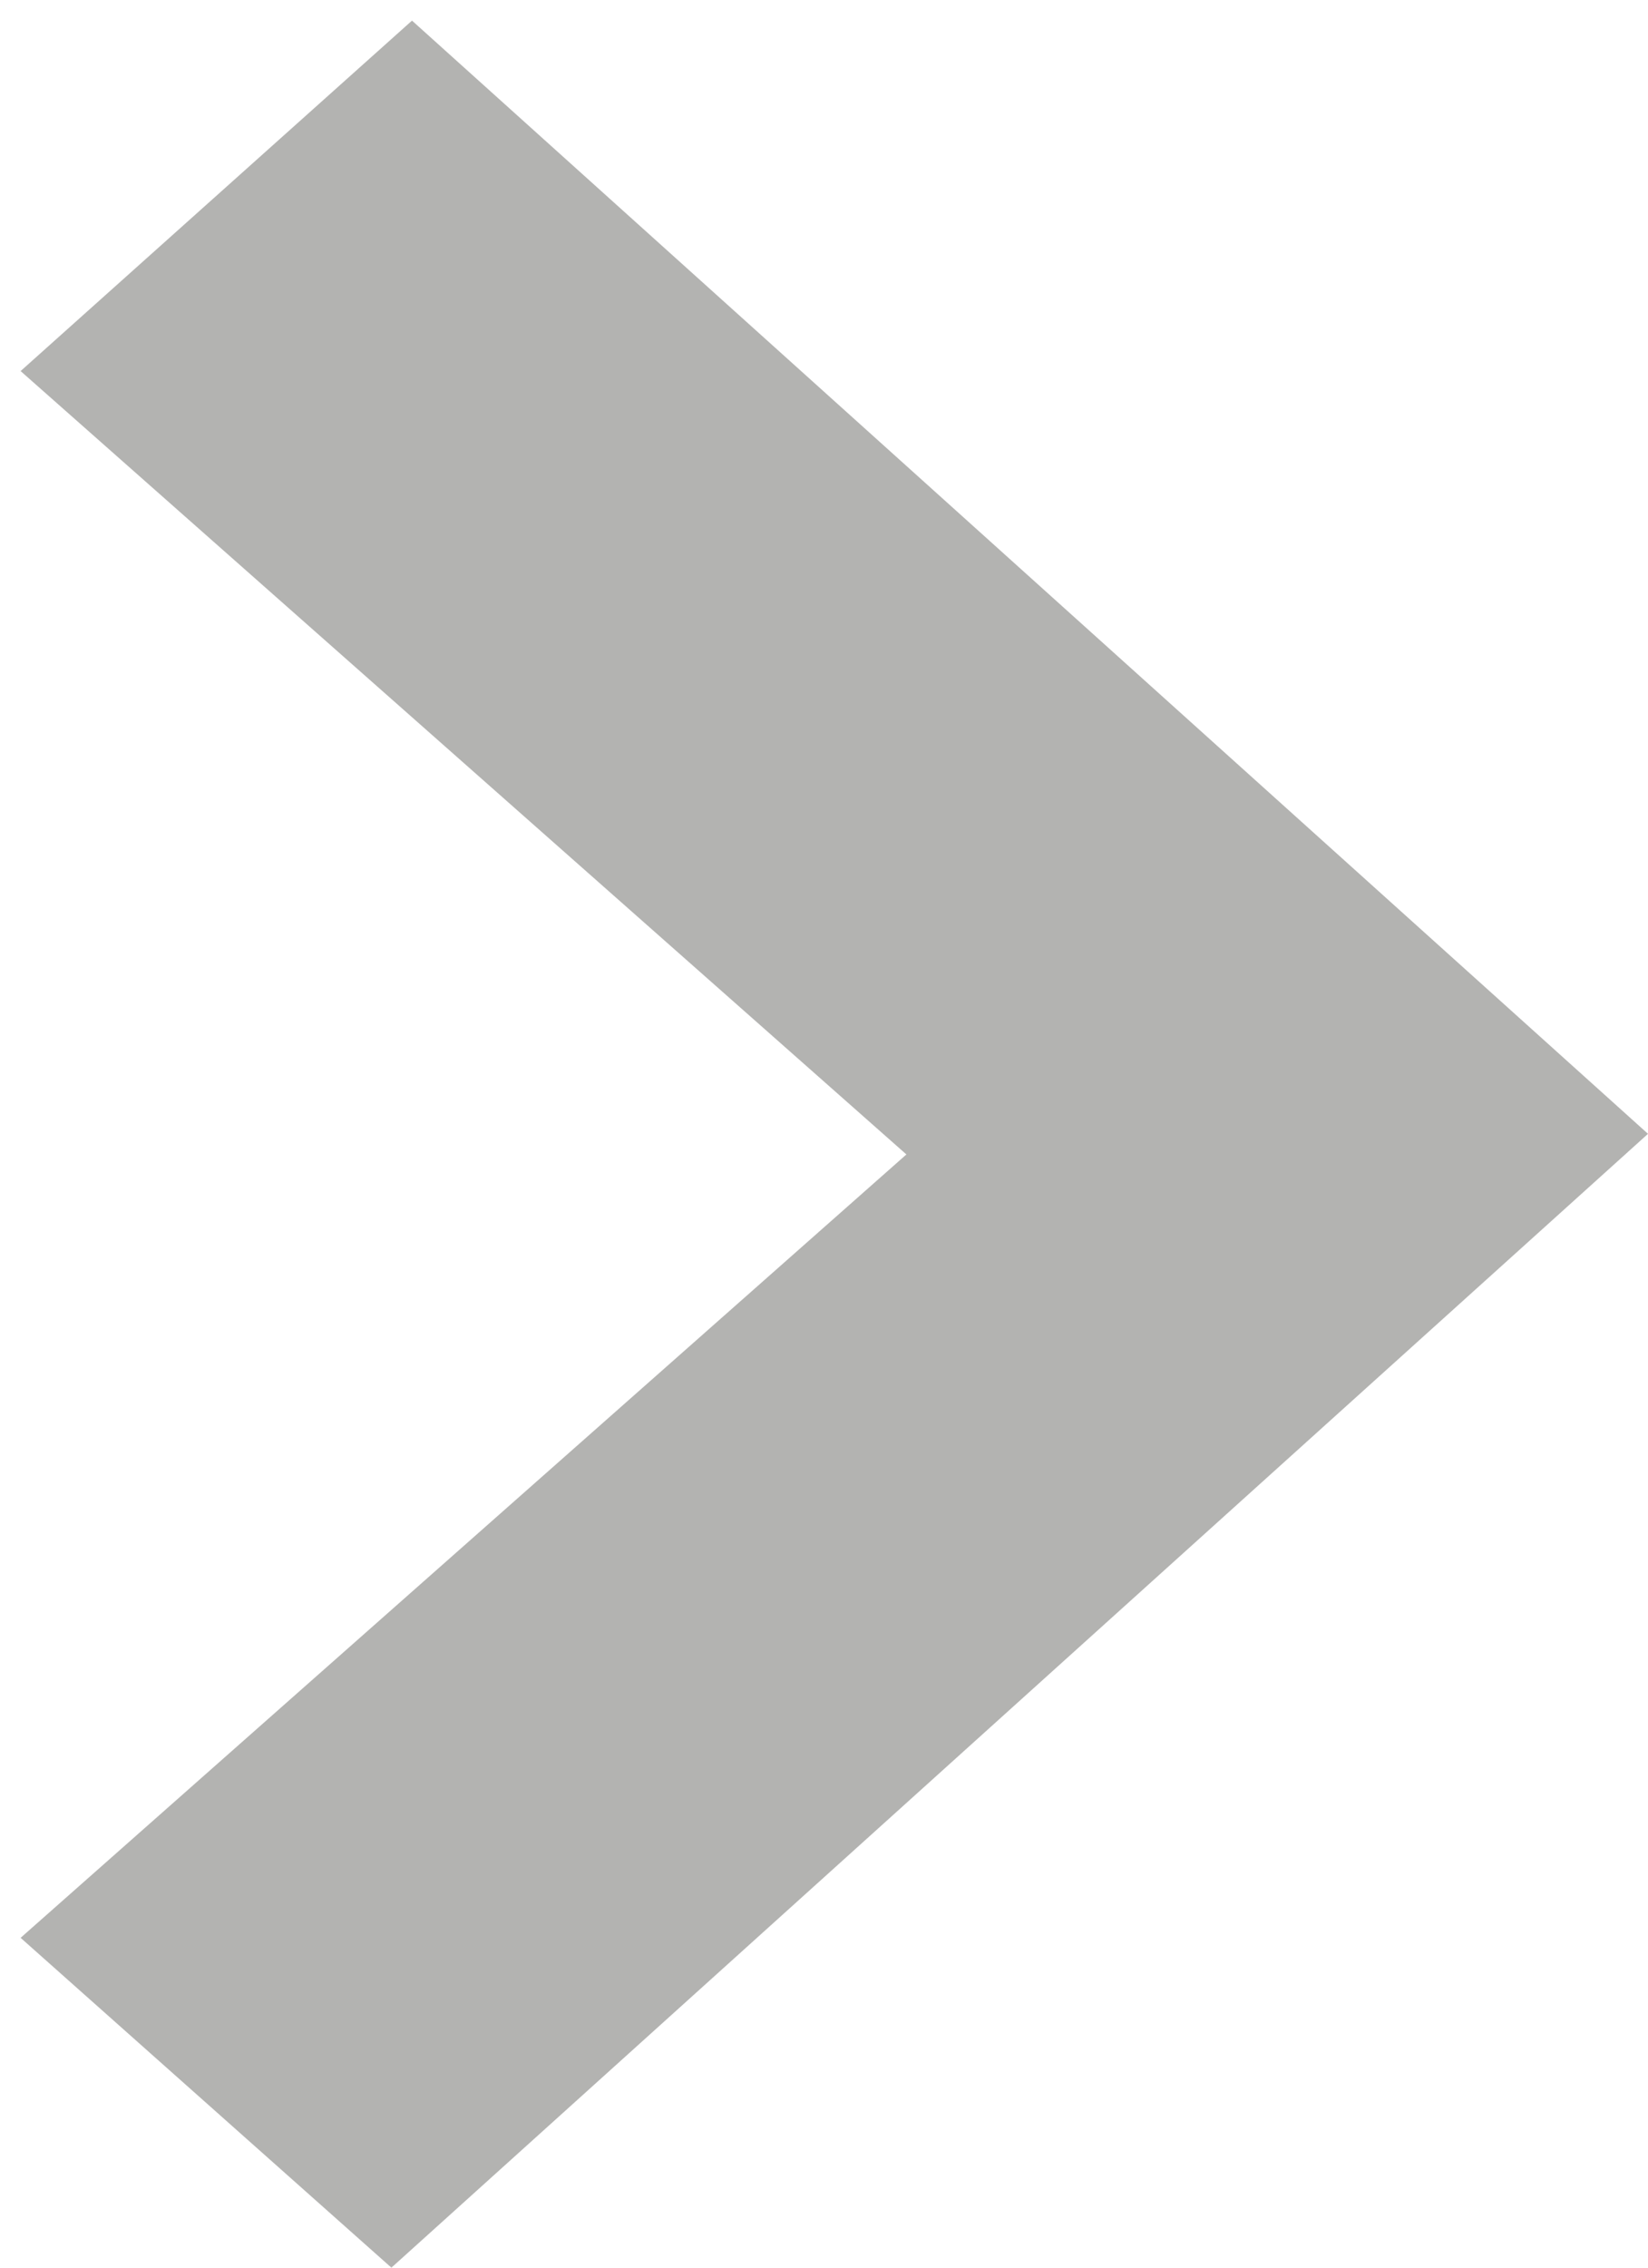 <?xml version="1.0" encoding="utf-8"?>
<!-- Generator: Adobe Illustrator 18.0.0, SVG Export Plug-In . SVG Version: 6.00 Build 0)  -->
<!DOCTYPE svg PUBLIC "-//W3C//DTD SVG 1.1//EN" "http://www.w3.org/Graphics/SVG/1.1/DTD/svg11.dtd">
<svg version="1.1" id="arrow"
	 xmlns="http://www.w3.org/2000/svg" width="8" height="11" xmlns:xlink="http://www.w3.org/1999/xlink" x="0px" y="0px" viewBox="0 0 8 11" enable-background="new 0 0 8 11" xml:space="preserve">
<path id="arrow" fill="#B3B3B1" d="M8,5.5L1.9,11L0.1,9.4l4.3-3.8L0.1,1.8L2,0.1L8,5.5"/>
</svg>
